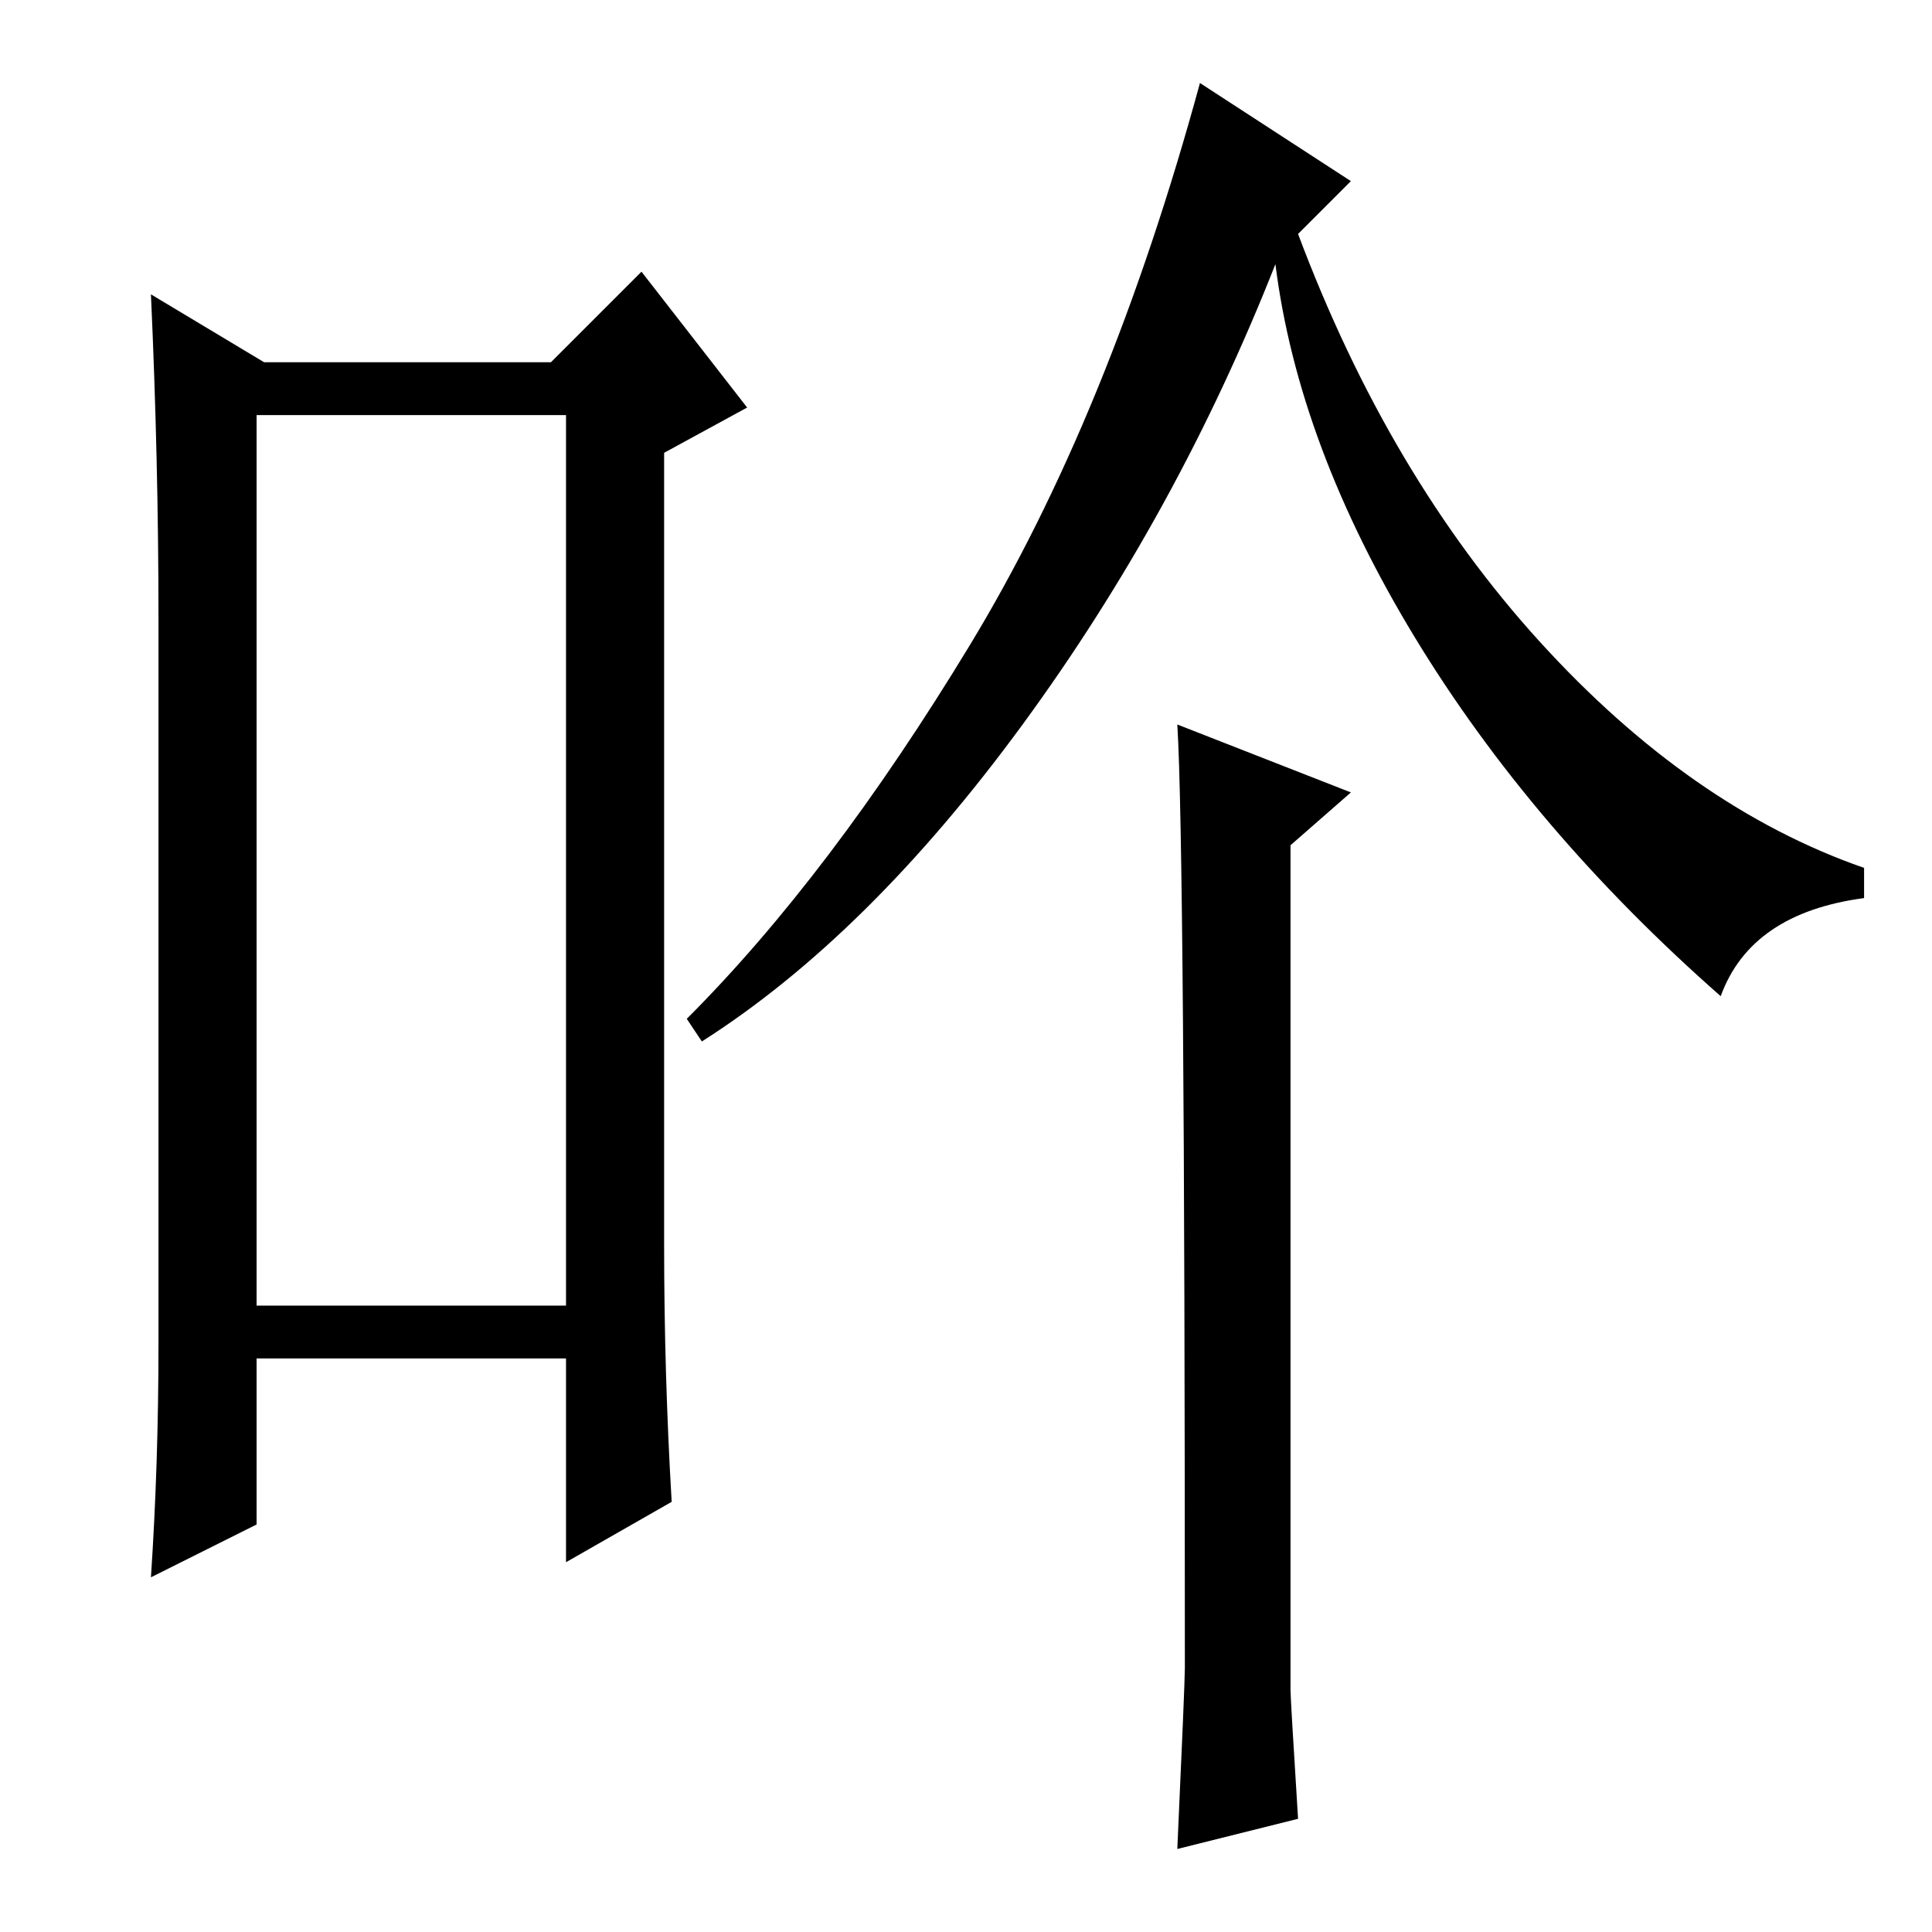 <?xml version="1.0" standalone="no"?>
<!DOCTYPE svg PUBLIC "-//W3C//DTD SVG 1.1//EN" "http://www.w3.org/Graphics/SVG/1.1/DTD/svg11.dtd" >
<svg xmlns="http://www.w3.org/2000/svg" xmlns:xlink="http://www.w3.org/1999/xlink" version="1.1" viewBox="0 -36 256 256">
  <g transform="matrix(1 0 0 -1 0 220)">
   <path fill="currentColor"
d="M34 201v-118h41v118h-41zM21 78v96q0 21 -1 43l15 -9h38l12 12l14 -18l-11 -6v-105q0 -17 1 -34l-14 -8v27h-41v-22l-14 -7q1 15 1 31zM179 232l-7 -7q12 -32 32 -54t43 -30v-4q-15 -2 -19 -13q-25 22 -40.5 47.5t-18.5 49.5q-13 -33 -33.5 -61t-42.5 -42l-2 3
q19 19 37.5 49.5t30.5 74.5zM171 32q0 -1 1 -17l-16 -4q1 22 1 24q0 109 -1 125l23 -9l-8 -7v-112z" />
  </g>

</svg>
